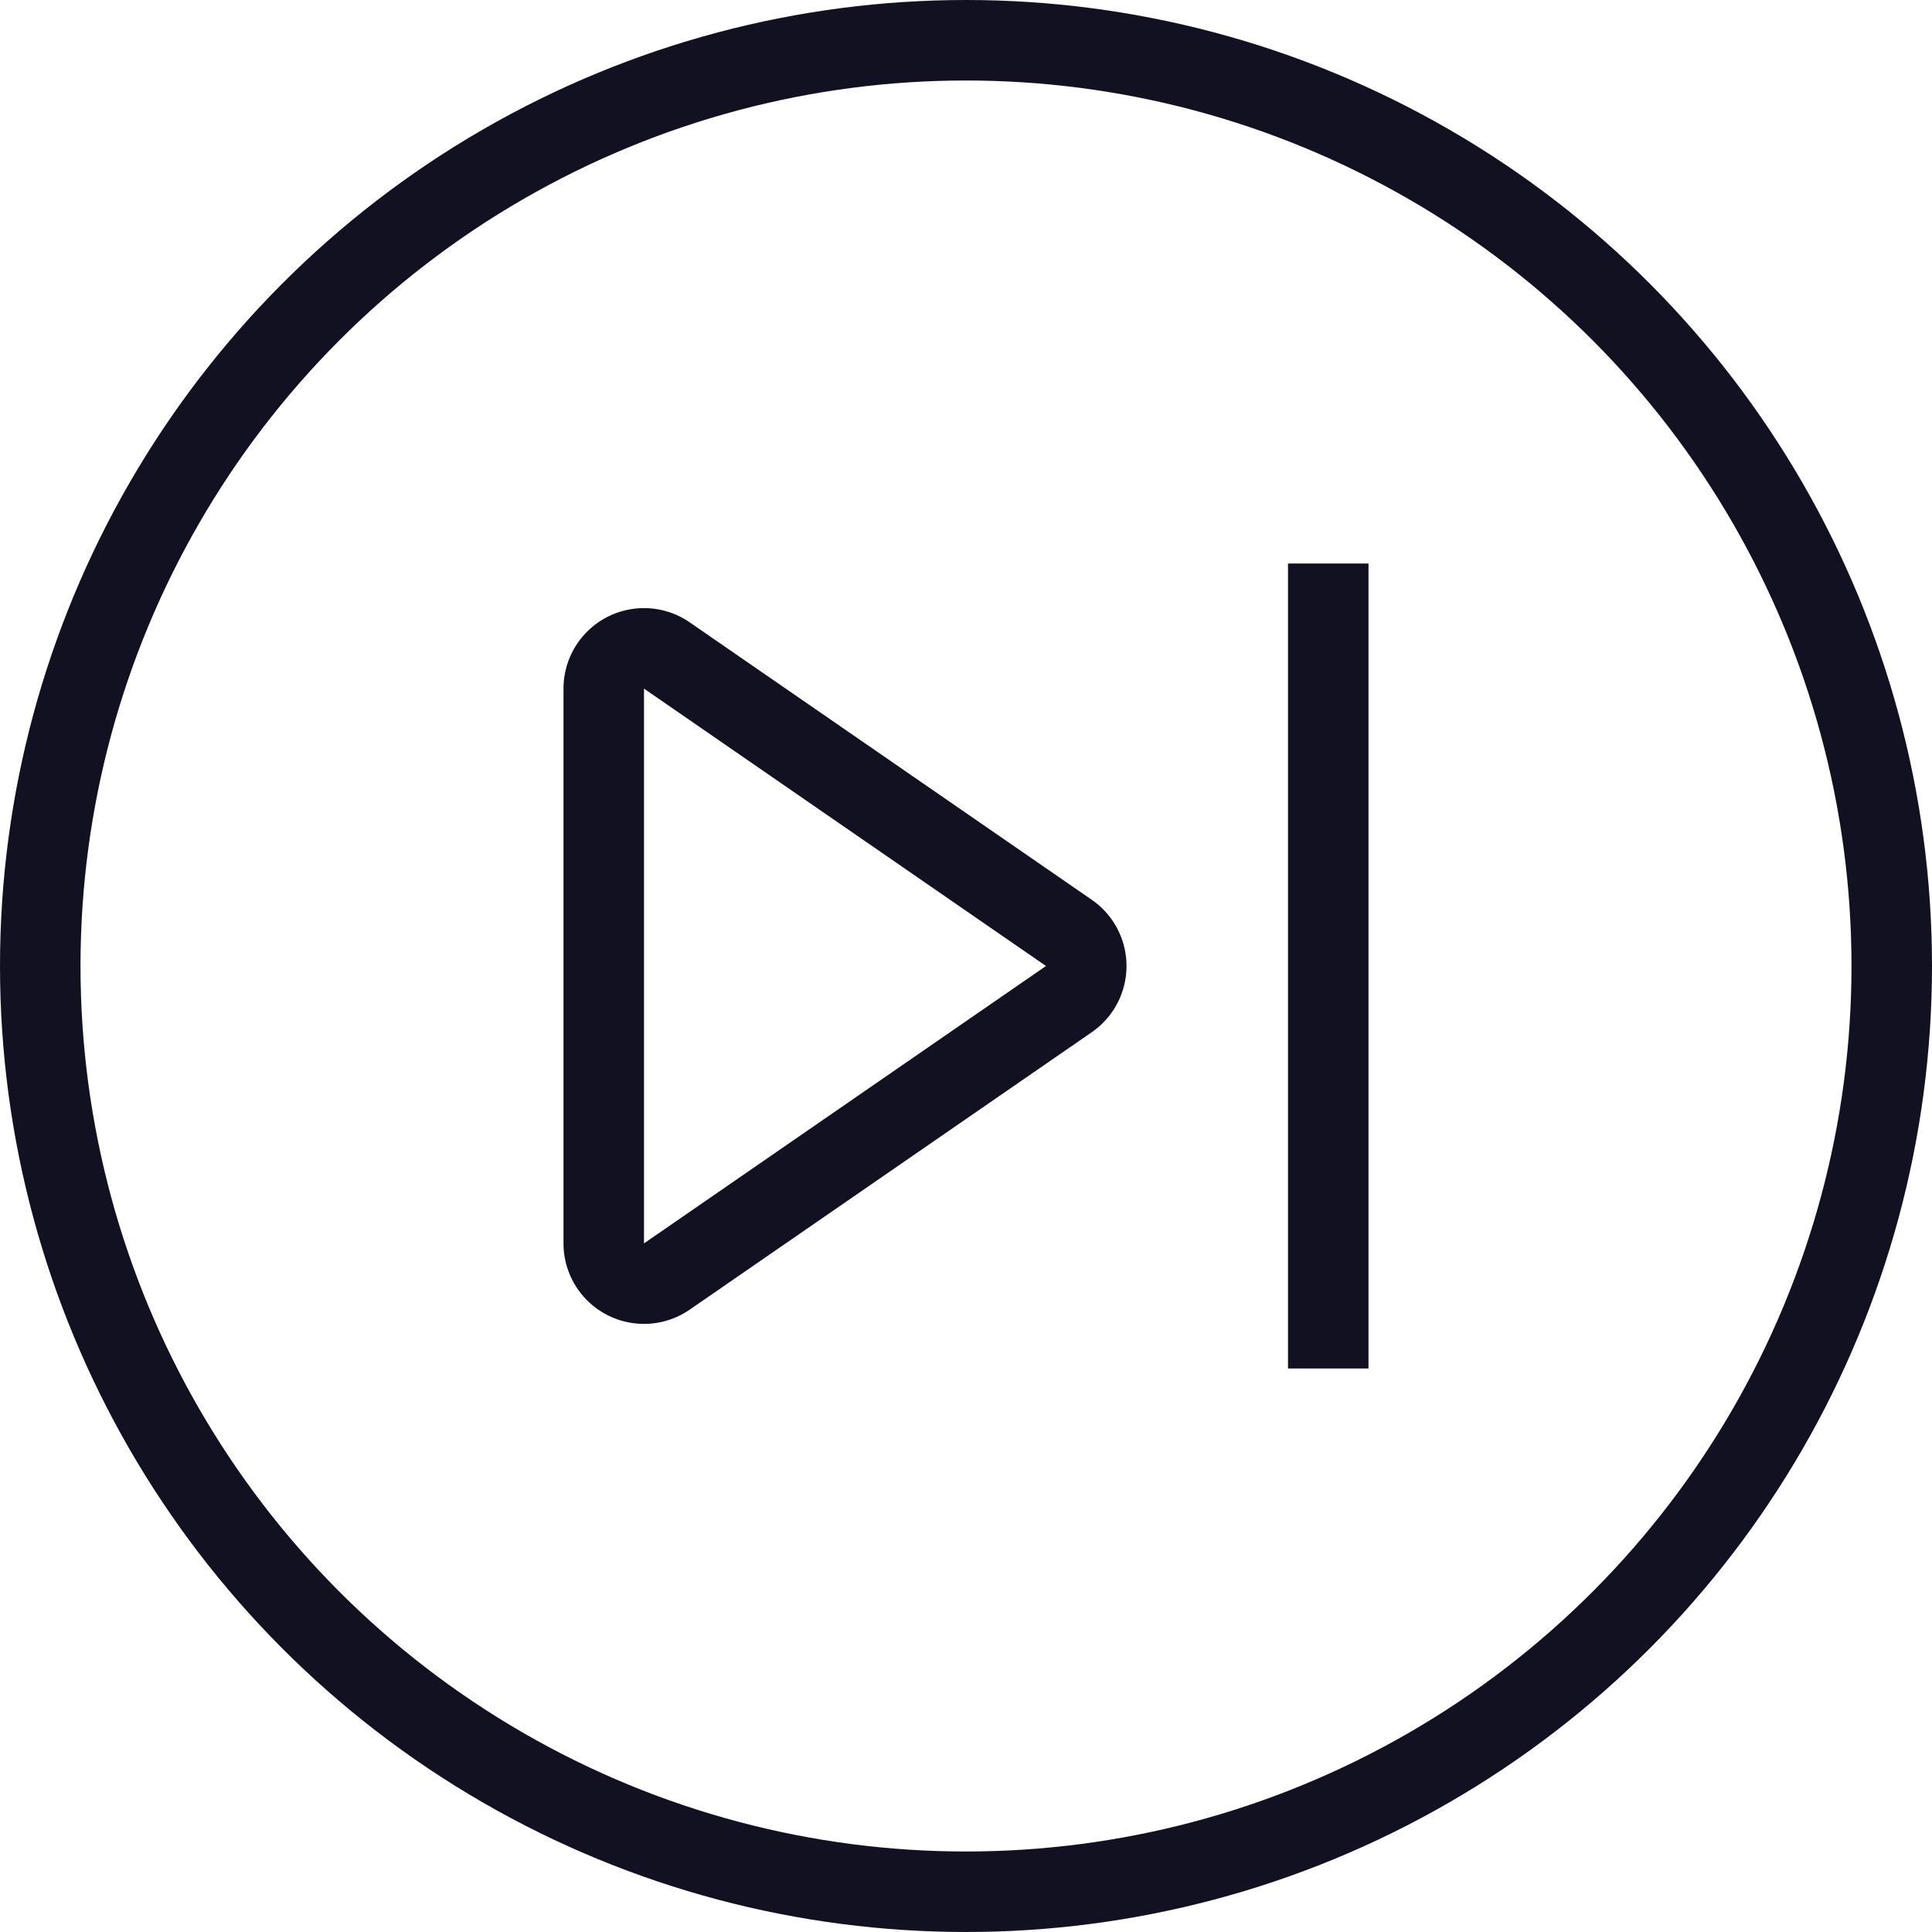 <svg id="Layer_1" data-name="Layer 1" xmlns="http://www.w3.org/2000/svg" viewBox="0 0 24 24"><title>unity-interface-24px-media-control-next</title><path d="M8.28,8.14l5,3.45a.5.5,0,0,1,0,.82l-5,3.45a.5.5,0,0,1-.78-.41V8.55A.5.5,0,0,1,8.28,8.14Z" style="fill:none;stroke:#112;stroke-linecap:square;stroke-linejoin:round"/><line x1="16.5" y1="7.5" x2="16.5" y2="16.5" style="fill:none;stroke:#112;stroke-linecap:square;stroke-linejoin:round"/><circle cx="12" cy="12" r="11.5" style="fill:none;stroke:#112;stroke-linecap:square;stroke-linejoin:round"/></svg>